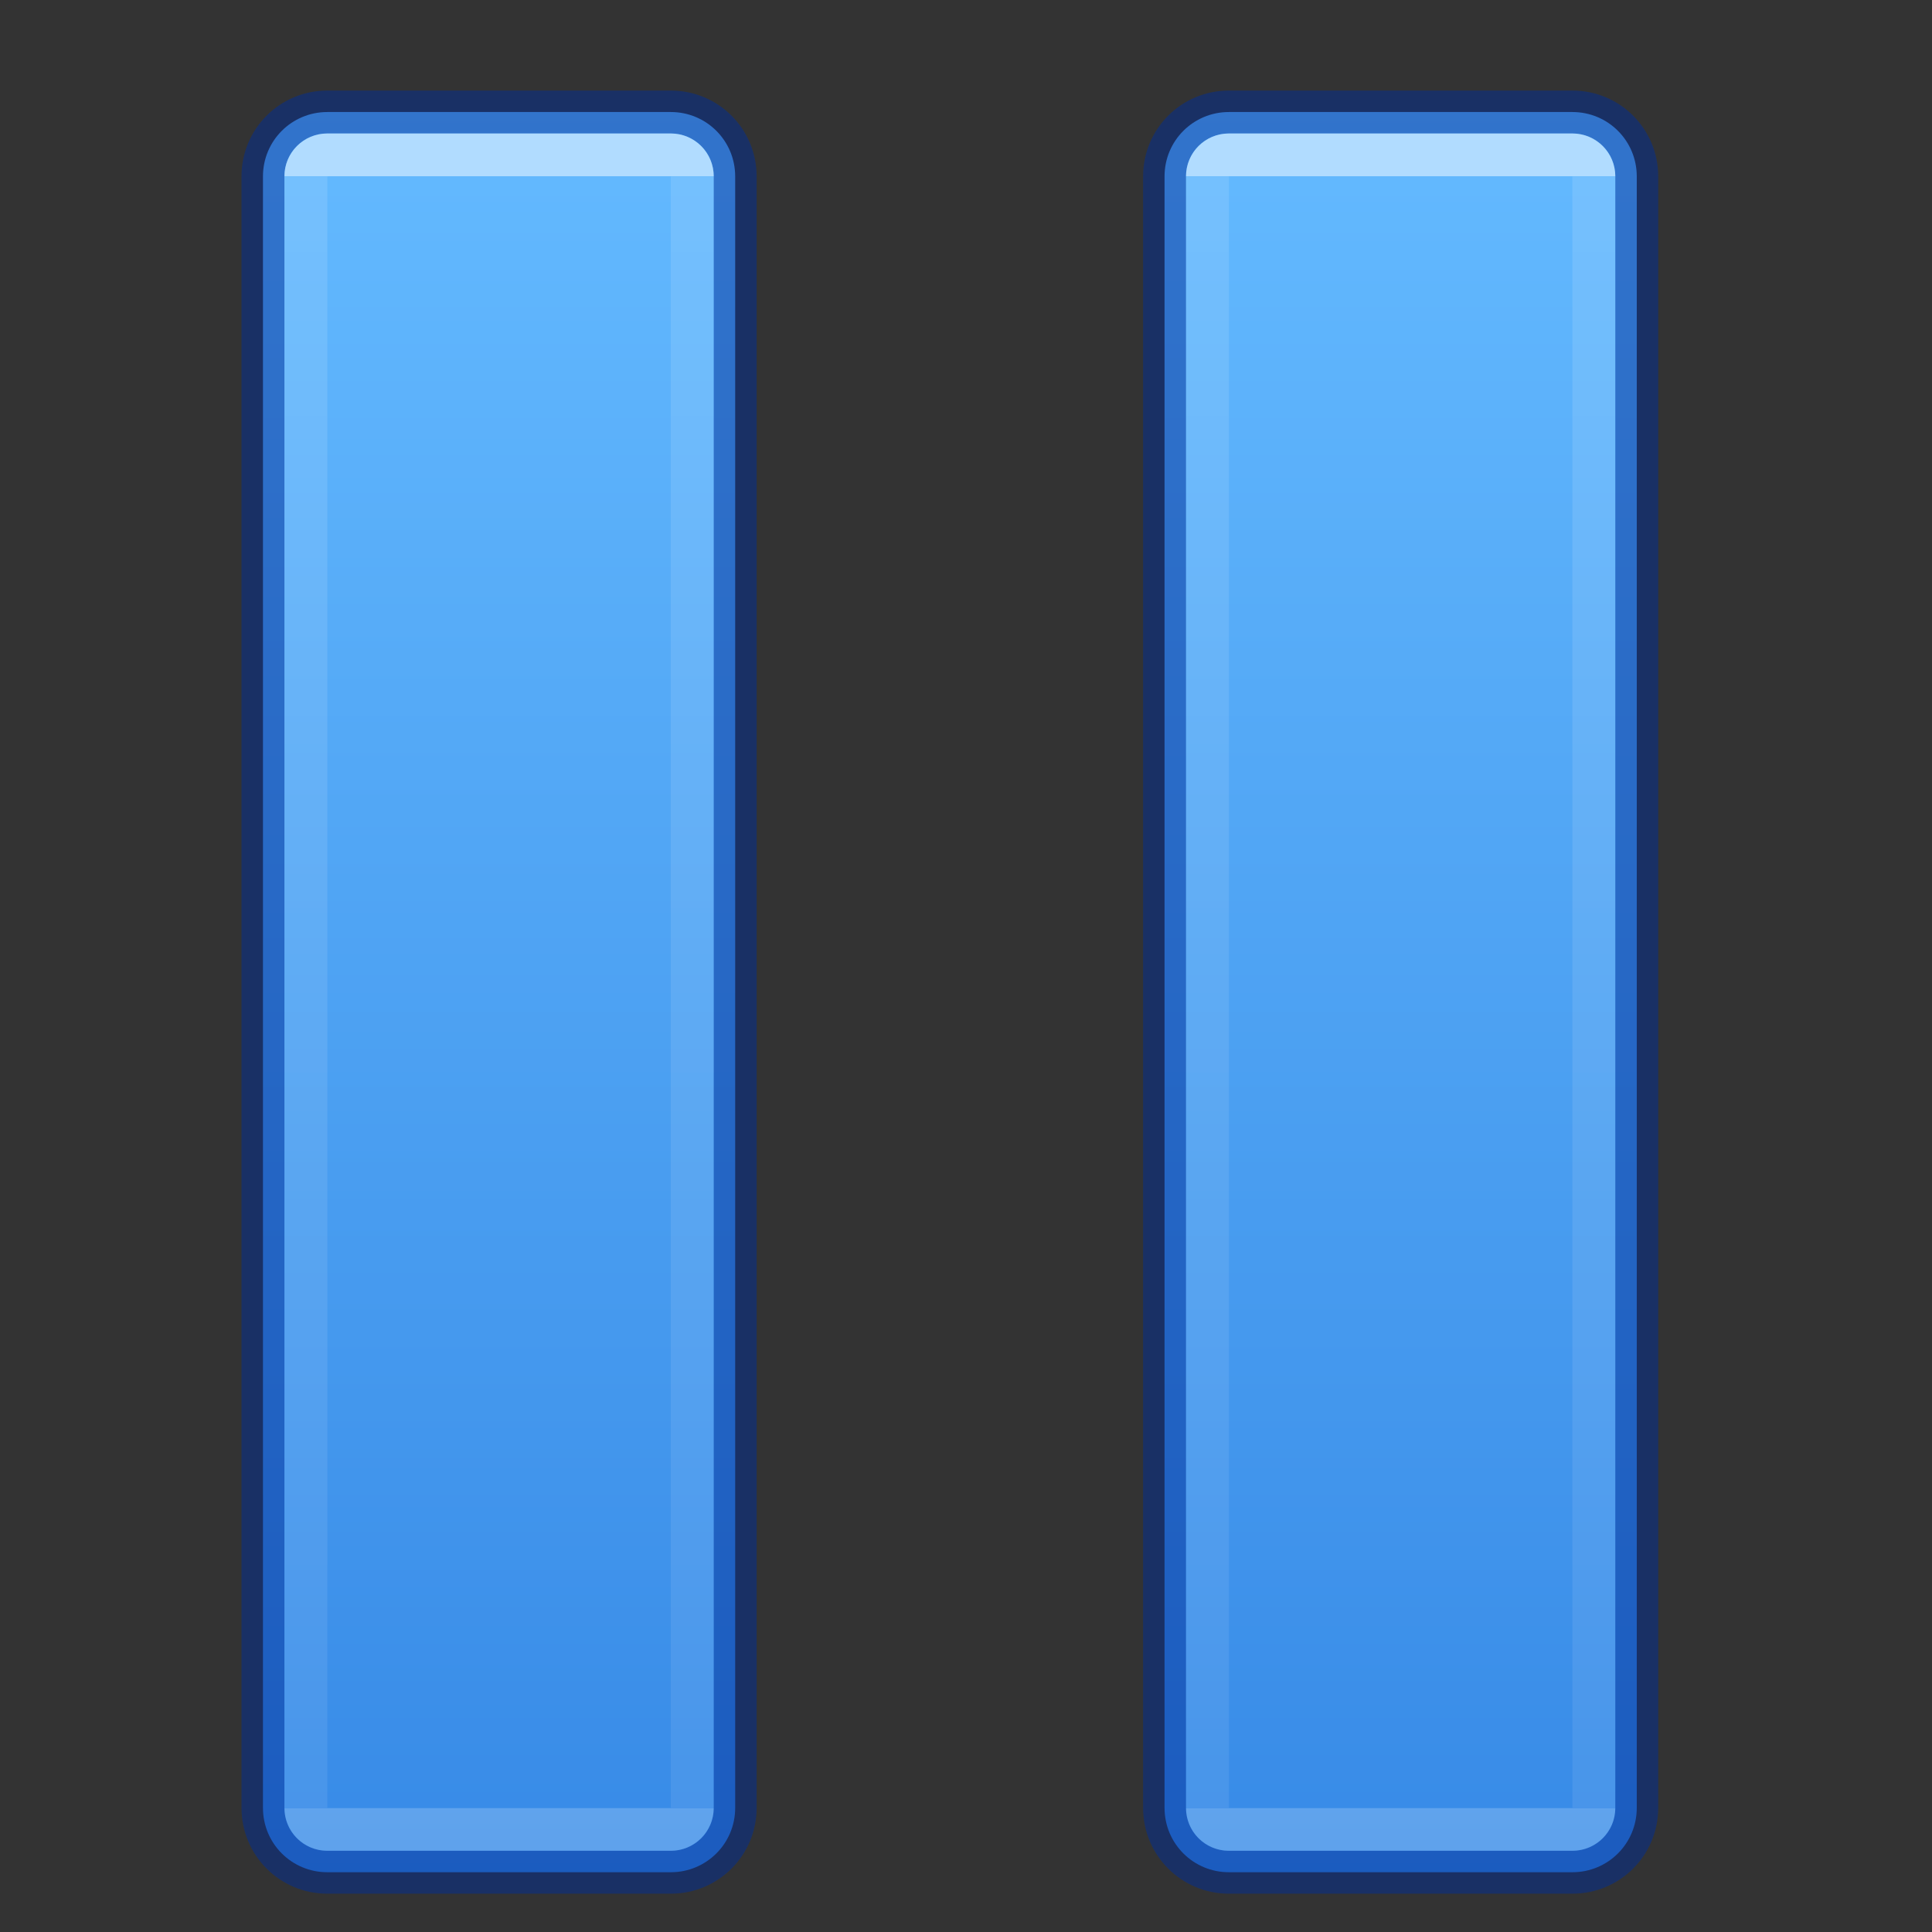 <?xml version="1.0" encoding="UTF-8" standalone="no"?>
<svg
   id="svg2436"
   height="64"
   width="64"
   version="1.1"
   sodipodi:docname="com.github.torikulhabib.oni.pause.svg"
   inkscape:version="1.1.1 (1:1.1+202109281949+c3084ef5ed)"
   xmlns:inkscape="http://www.inkscape.org/namespaces/inkscape"
   xmlns:sodipodi="http://sodipodi.sourceforge.net/DTD/sodipodi-0.dtd"
   xmlns:xlink="http://www.w3.org/1999/xlink"
   xmlns="http://www.w3.org/2000/svg"
   xmlns:svg="http://www.w3.org/2000/svg"
   xmlns:rdf="http://www.w3.org/1999/02/22-rdf-syntax-ns#"
   xmlns:cc="http://creativecommons.org/ns#"
   xmlns:dc="http://purl.org/dc/elements/1.1/">
  <rect width="100%" height="100%" fill="#333333" stroke="none"/>
  <sodipodi:namedview
     id="namedview17"
     pagecolor="#ffffff"
     bordercolor="#666666"
     borderopacity="1.0"
     inkscape:pageshadow="2"
     inkscape:pageopacity="0.0"
     inkscape:pagecheckerboard="0"
     showgrid="false"
     width="64px"
     inkscape:zoom="2.9375"
     inkscape:cx="104.17021"
     inkscape:cy="69.617021"
     inkscape:window-width="1366"
     inkscape:window-height="707"
     inkscape:window-x="0"
     inkscape:window-y="30"
     inkscape:window-maximized="1"
     inkscape:current-layer="svg2436" />
  <defs
     id="defs2438">
    <linearGradient
       id="linearGradient1000">
      <stop
         id="stop992"
         style="stop-color:#ffffff;stop-opacity:1"
         offset="0" />
      <stop
         id="stop994"
         style="stop-color:#ffffff;stop-opacity:0.235"
         offset="0" />
      <stop
         id="stop996"
         style="stop-color:#ffffff;stop-opacity:0.157"
         offset="1" />
      <stop
         id="stop998"
         style="stop-color:#ffffff;stop-opacity:0.392"
         offset="1" />
    </linearGradient>
    <linearGradient
       id="linearGradient4382">
      <stop
         id="stop4384"
         style="stop-color:#64baff;stop-opacity:1"
         offset="0" />
      <stop
         id="stop4386"
         style="stop-color:#3689e6;stop-opacity:1"
         offset="1" />
    </linearGradient>
    <linearGradient
       gradientTransform="matrix(3.034,0,0,3.069,-35.993,-3.961)"
       xlink:href="#linearGradient4382"
       id="linearGradient889-7"
       x1="17"
       y1="2.394"
       x2="17"
       y2="22.047"
       gradientUnits="userSpaceOnUse" />
    <linearGradient
       xlink:href="#linearGradient1000"
       id="linearGradient884"
       gradientUnits="userSpaceOnUse"
       gradientTransform="matrix(2.321,0,0,2.448,-45.545,-46.68)"
       x1="26.34"
       y1="21.457"
       x2="26.34"
       y2="43.535" />
  </defs>
  <path
     d="m 10.844,3.711 c -1.182,0 -2.133,0.951 -2.133,2.133 V 59.887 c 0,1.182 0.951,2.133 2.133,2.133 h 11.377 c 1.182,0 2.133,-0.951 2.133,-2.133 V 5.844 c 0,-1.182 -0.951,-2.133 -2.133,-2.133 z m 29.866,0 c -1.182,0 -2.133,0.951 -2.133,2.133 V 59.887 c 0,1.182 0.951,2.133 2.133,2.133 h 11.377 c 1.182,0 2.133,-0.951 2.133,-2.133 V 5.844 c 0,-1.182 -0.951,-2.133 -2.133,-2.133 z"
     style="font-variation-settings:normal;opacity:1;vector-effect:none;fill:url(#linearGradient889-7);fill-opacity:1;stroke:#002e99;stroke-width:1.422;stroke-linecap:round;stroke-linejoin:round;stroke-miterlimit:4;stroke-dasharray:none;stroke-dashoffset:0;stroke-opacity:0.5;marker:none;stop-color:#000000;stop-opacity:1"
     id="rect875" />
  <path
     d="m 10.844,5.133 c -0.394,0 -0.711,0.317 -0.711,0.711 V 59.887 c 0,0.394 0.317,0.711 0.711,0.711 h 11.377 c 0.394,0 0.711,-0.317 0.711,-0.711 V 5.844 c 0,-0.394 -0.317,-0.711 -0.711,-0.711 z m 29.866,0 c -0.394,0 -0.711,0.317 -0.711,0.711 V 59.887 c 0,0.394 0.317,0.711 0.711,0.711 h 11.377 c 0.394,0 0.711,-0.317 0.711,-0.711 V 5.844 c 0,-0.394 -0.317,-0.711 -0.711,-0.711 z"
     style="font-variation-settings:normal;opacity:0.5;vector-effect:none;fill:none;fill-opacity:1;stroke:url(#linearGradient884);stroke-width:1.422;stroke-linecap:butt;stroke-linejoin:round;stroke-miterlimit:4;stroke-dasharray:none;stroke-dashoffset:0;stroke-opacity:1;marker:none;stop-color:#000000;stop-opacity:1"
     id="rect875-9" />
</svg>
